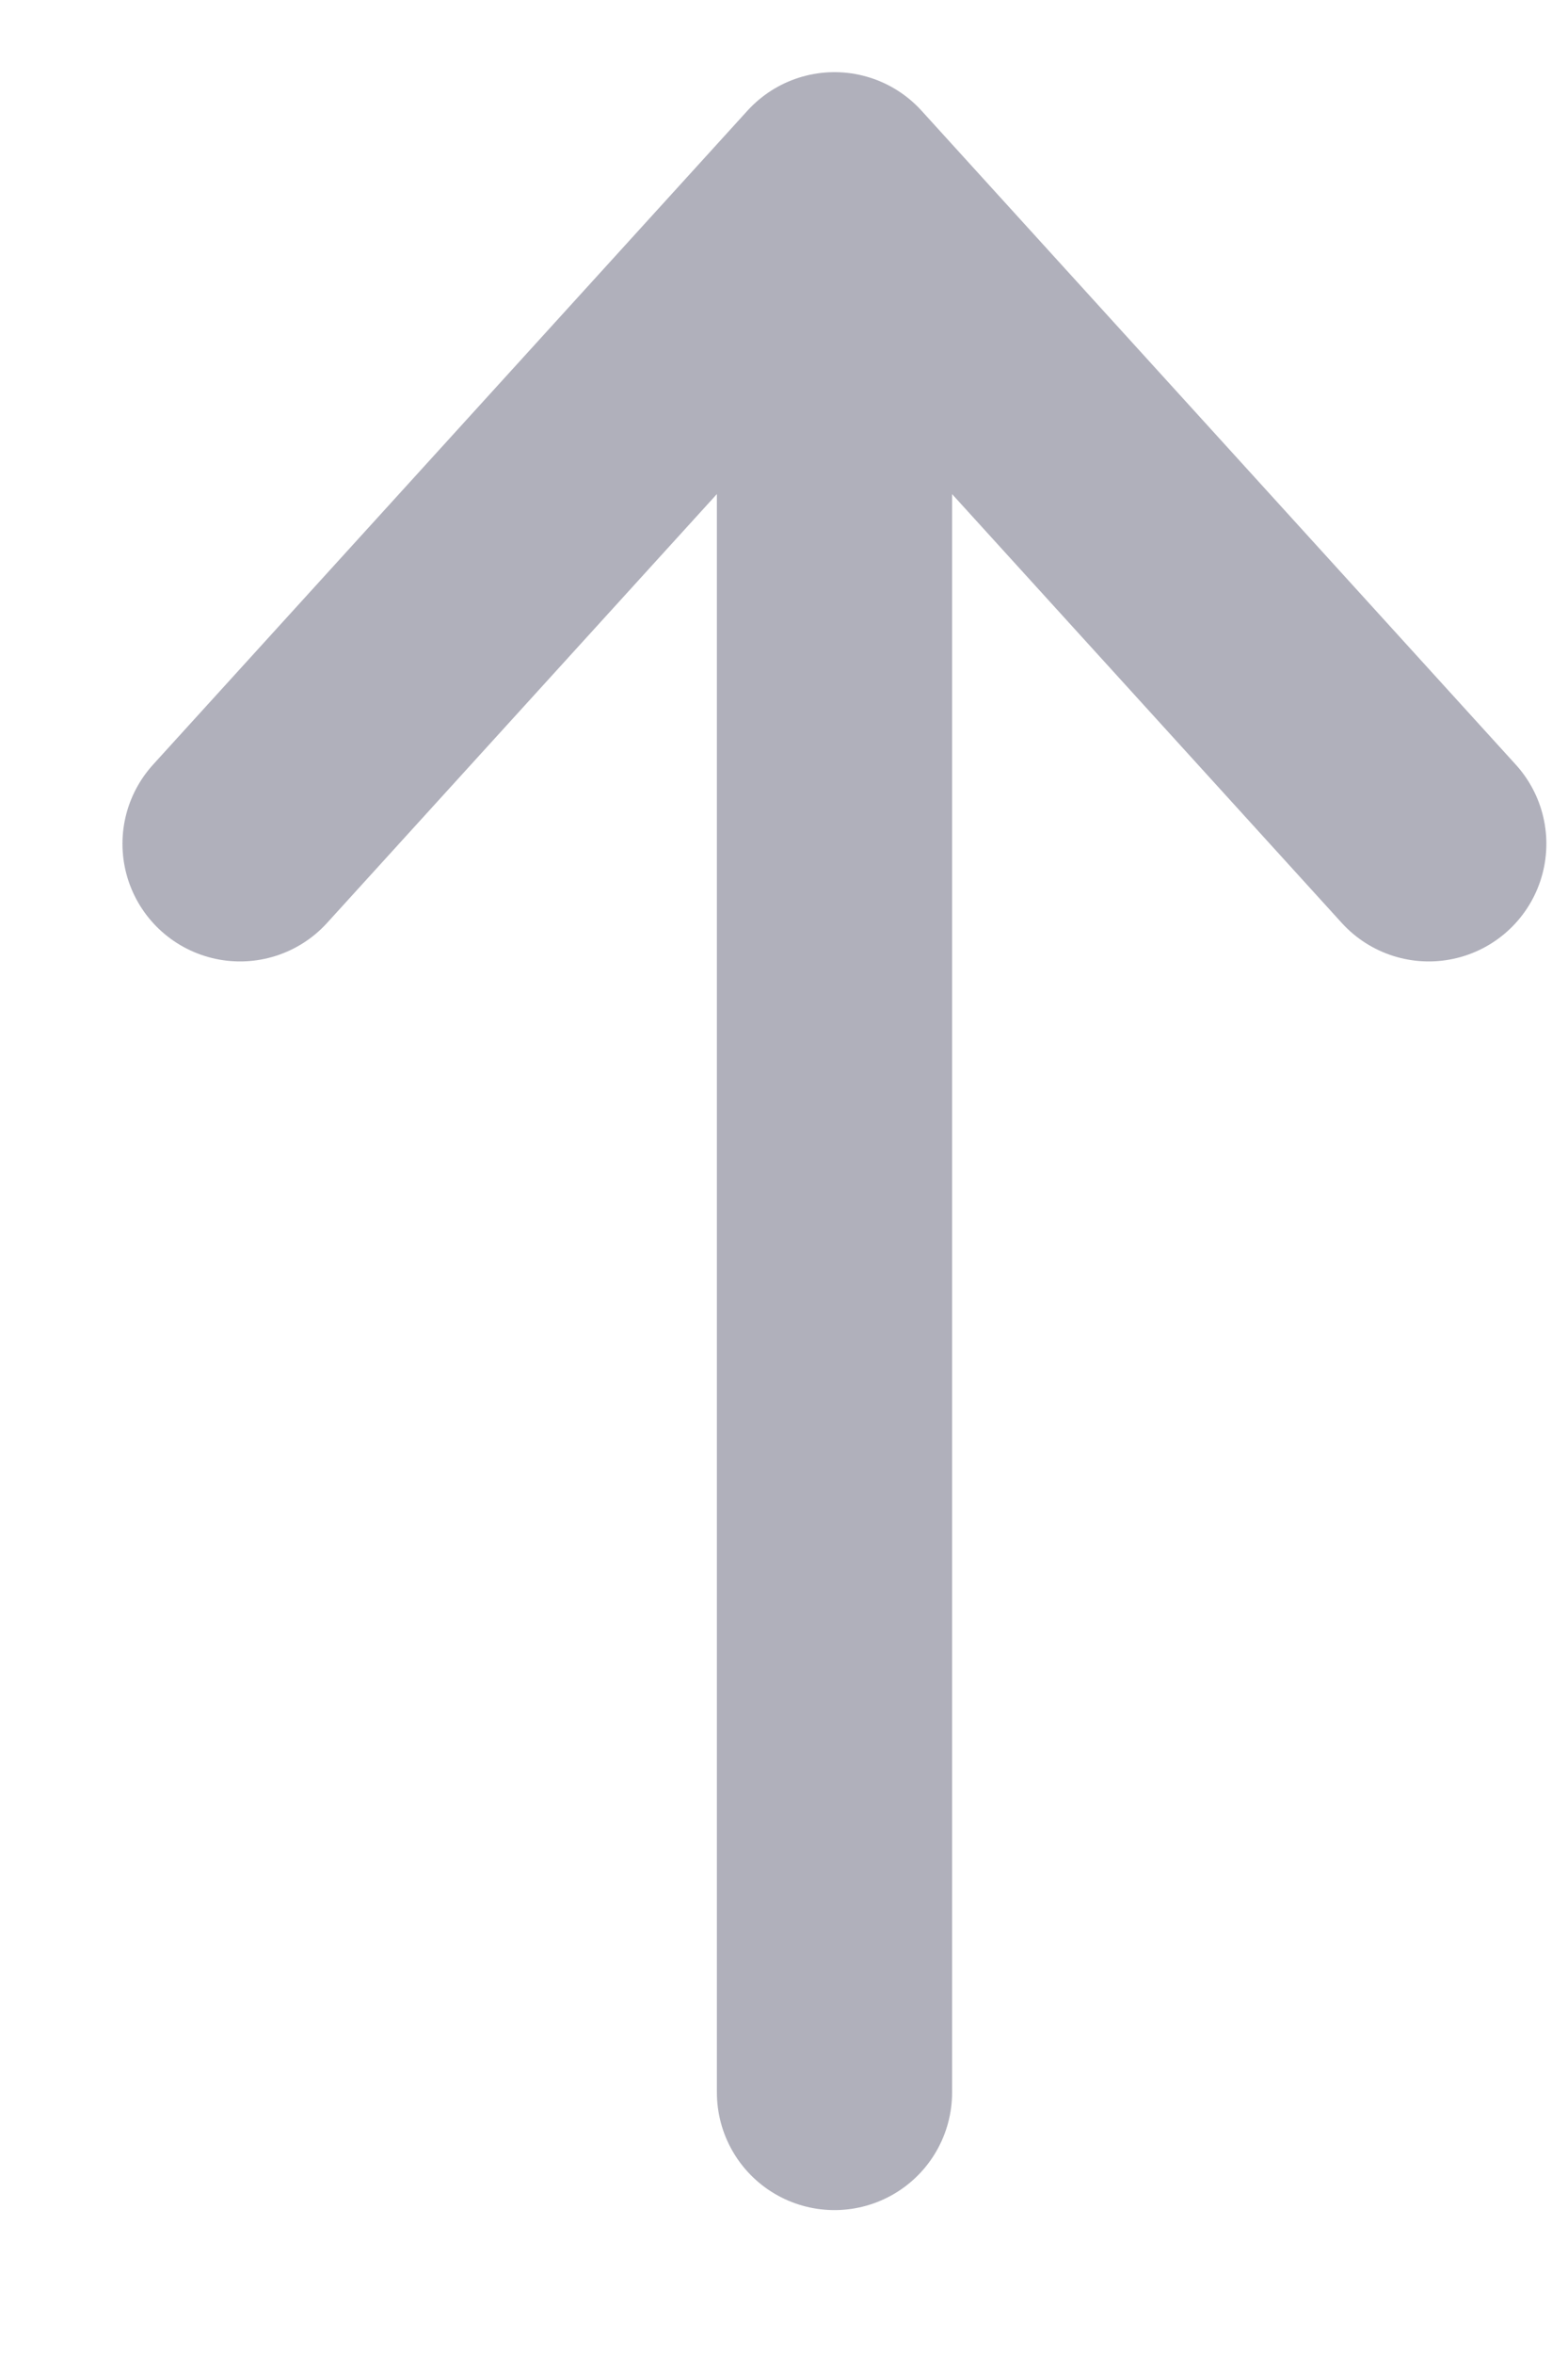<svg width="10" height="15" viewBox="0 0 10 15" fill="none" xmlns="http://www.w3.org/2000/svg">
<path d="M5.322 13.339V1.21M5.322 1.21L1.531 5.379M5.322 1.21L9.112 5.379" stroke="#B0B0BB" stroke-width="1.5" stroke-linecap="round" stroke-linejoin="round"/>
</svg>
